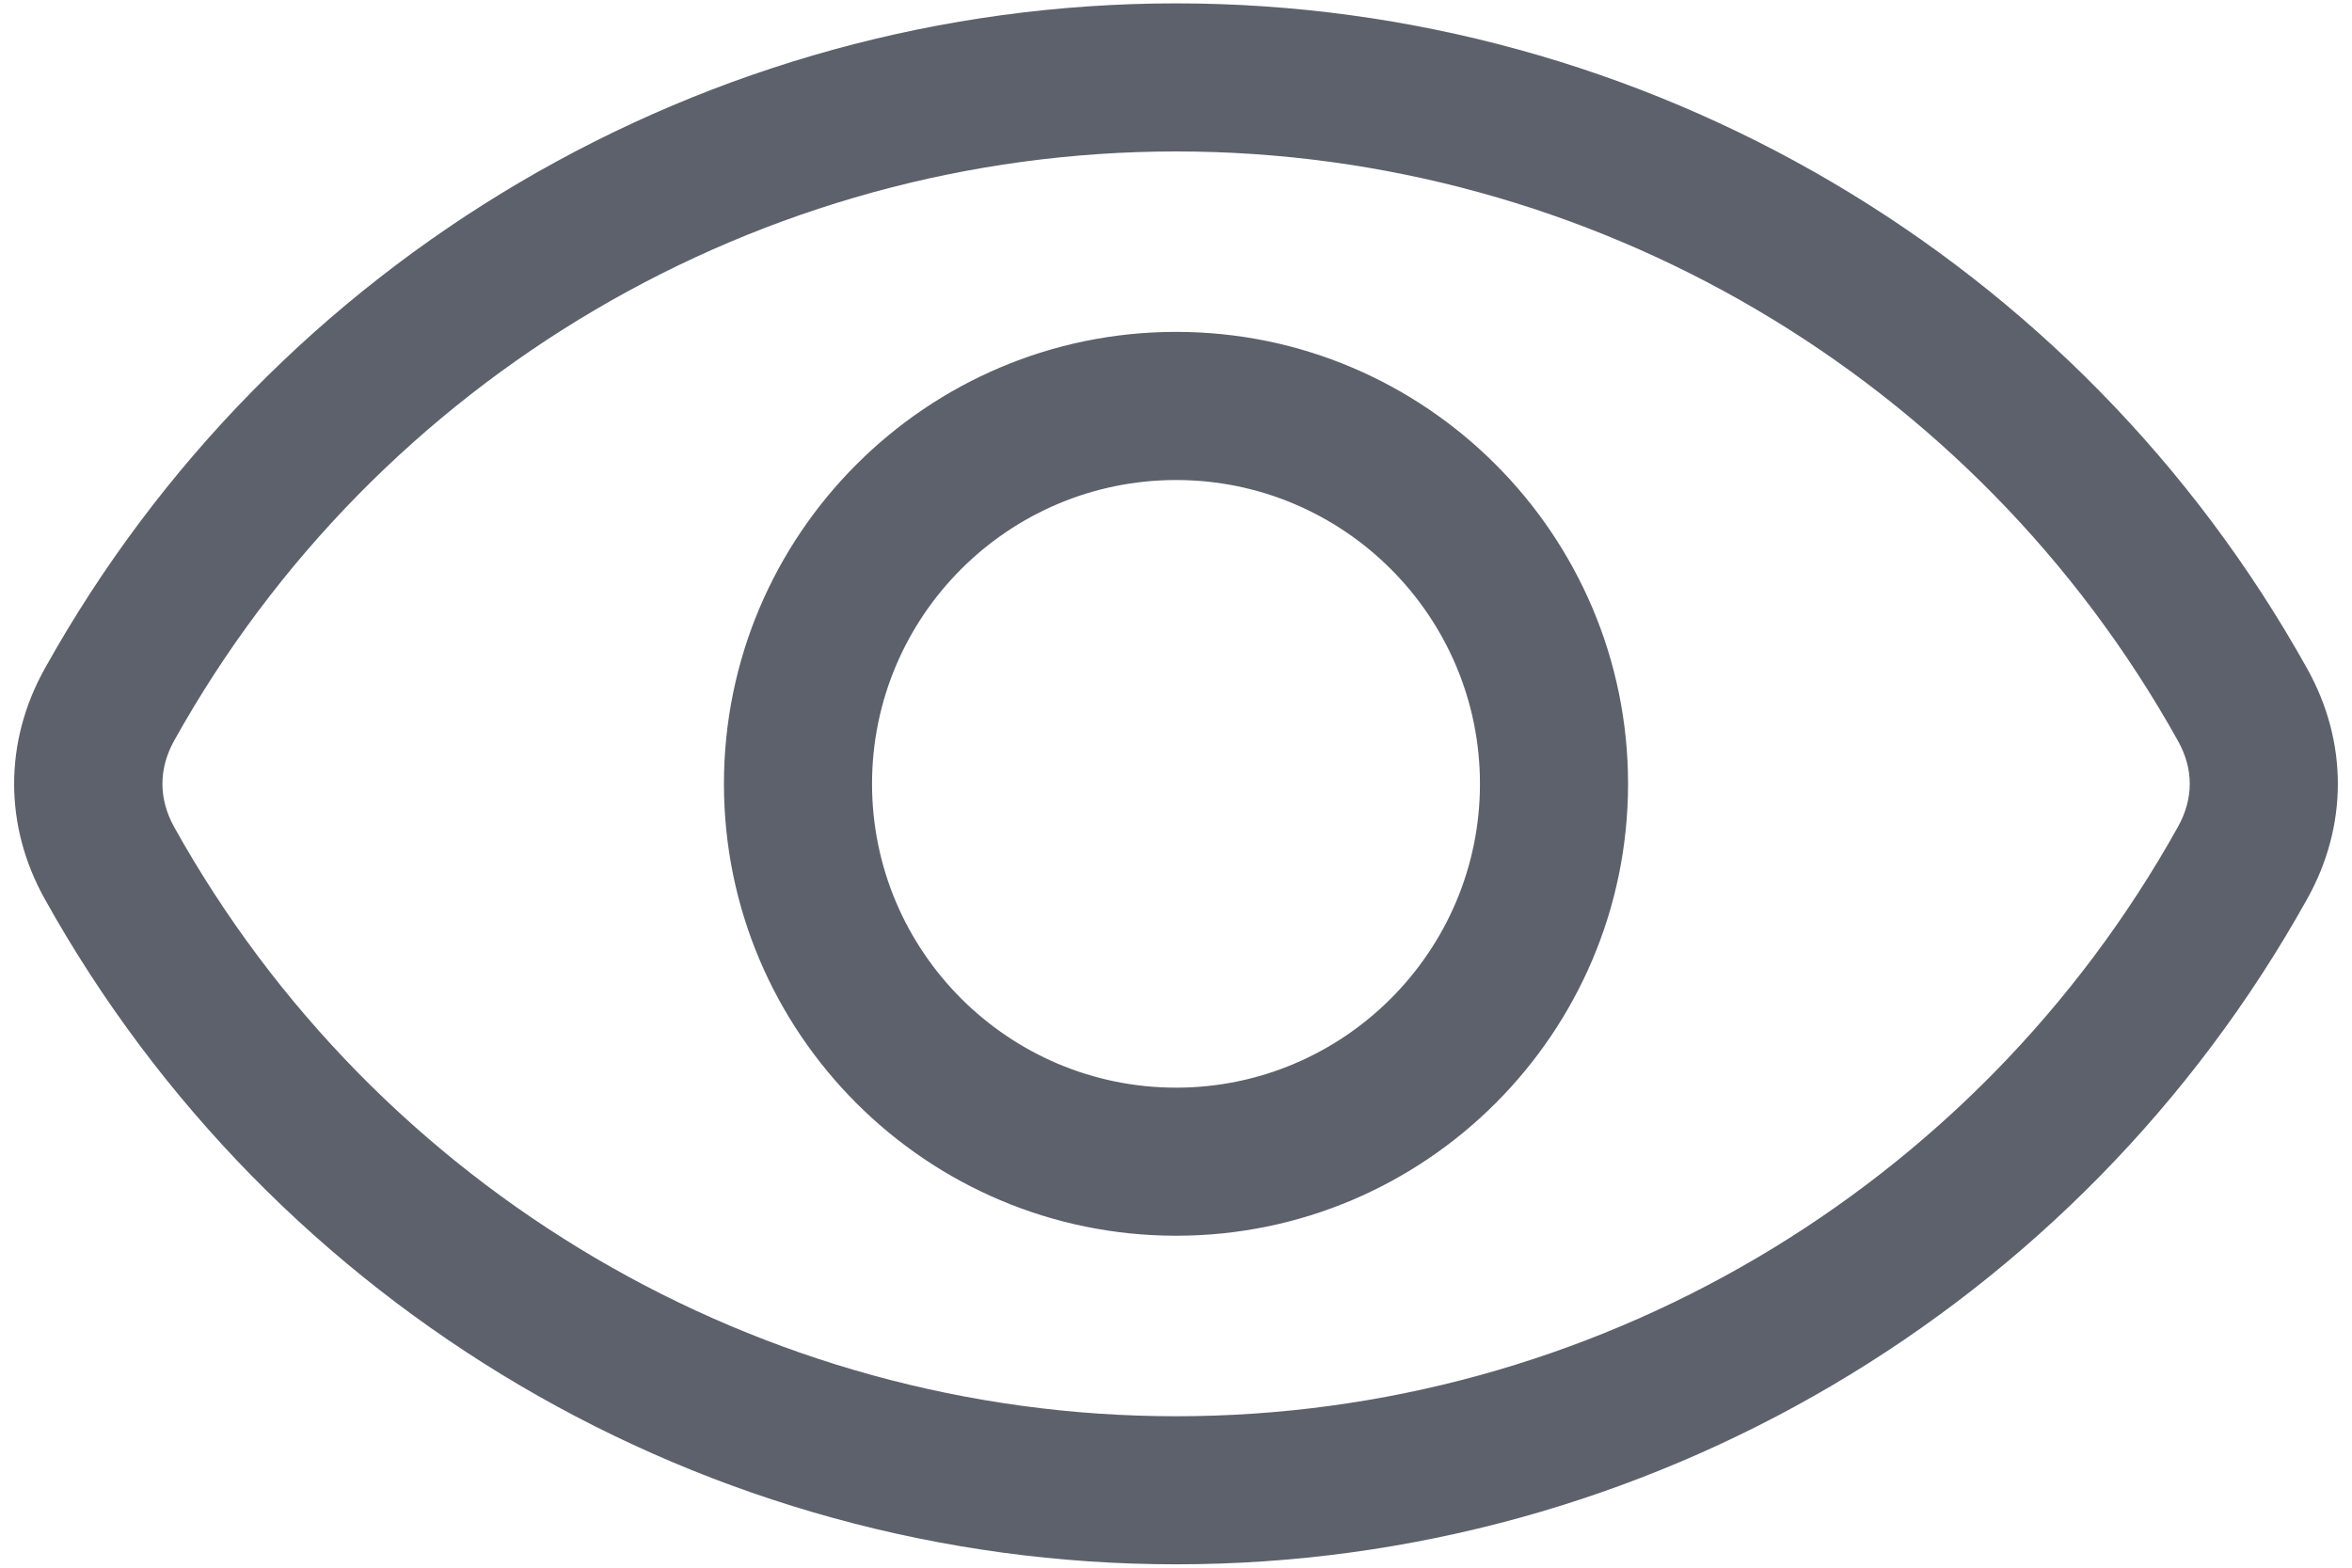 <svg width="30" height="20" viewBox="0 0 30 20" fill="none" xmlns="http://www.w3.org/2000/svg">
<path fill-rule="evenodd" clip-rule="evenodd" d="M27.779 10.55C25.197 15.187 20.3 18.068 15.002 18.068C9.7 18.068 4.803 15.187 2.221 10.55C2.022 10.19 2.022 9.809 2.221 9.45C4.803 4.813 9.7 1.932 15.002 1.932C20.3 1.932 25.197 4.813 27.779 9.45C27.981 9.809 27.981 10.19 27.779 10.55ZM29.428 8.53C26.514 3.295 20.986 0.043 15.002 0.043C9.014 0.043 3.486 3.295 0.571 8.53C0.05 9.464 0.05 10.535 0.571 11.469C3.486 16.704 9.014 19.957 15.002 19.957C20.986 19.957 26.514 16.704 29.428 11.469C29.95 10.536 29.95 9.464 29.428 8.53ZM15.002 13.876C17.138 13.876 18.877 12.137 18.877 10C18.877 7.862 17.138 6.124 15.002 6.124C12.862 6.124 11.123 7.862 11.123 10C11.123 12.137 12.862 13.876 15.002 13.876ZM15.002 4.234C11.819 4.234 9.234 6.821 9.234 10C9.234 13.18 11.819 15.765 15.002 15.765C18.181 15.765 20.766 13.179 20.766 10C20.766 6.821 18.181 4.234 15.002 4.234Z" fill="#5D616C"/>
</svg>
